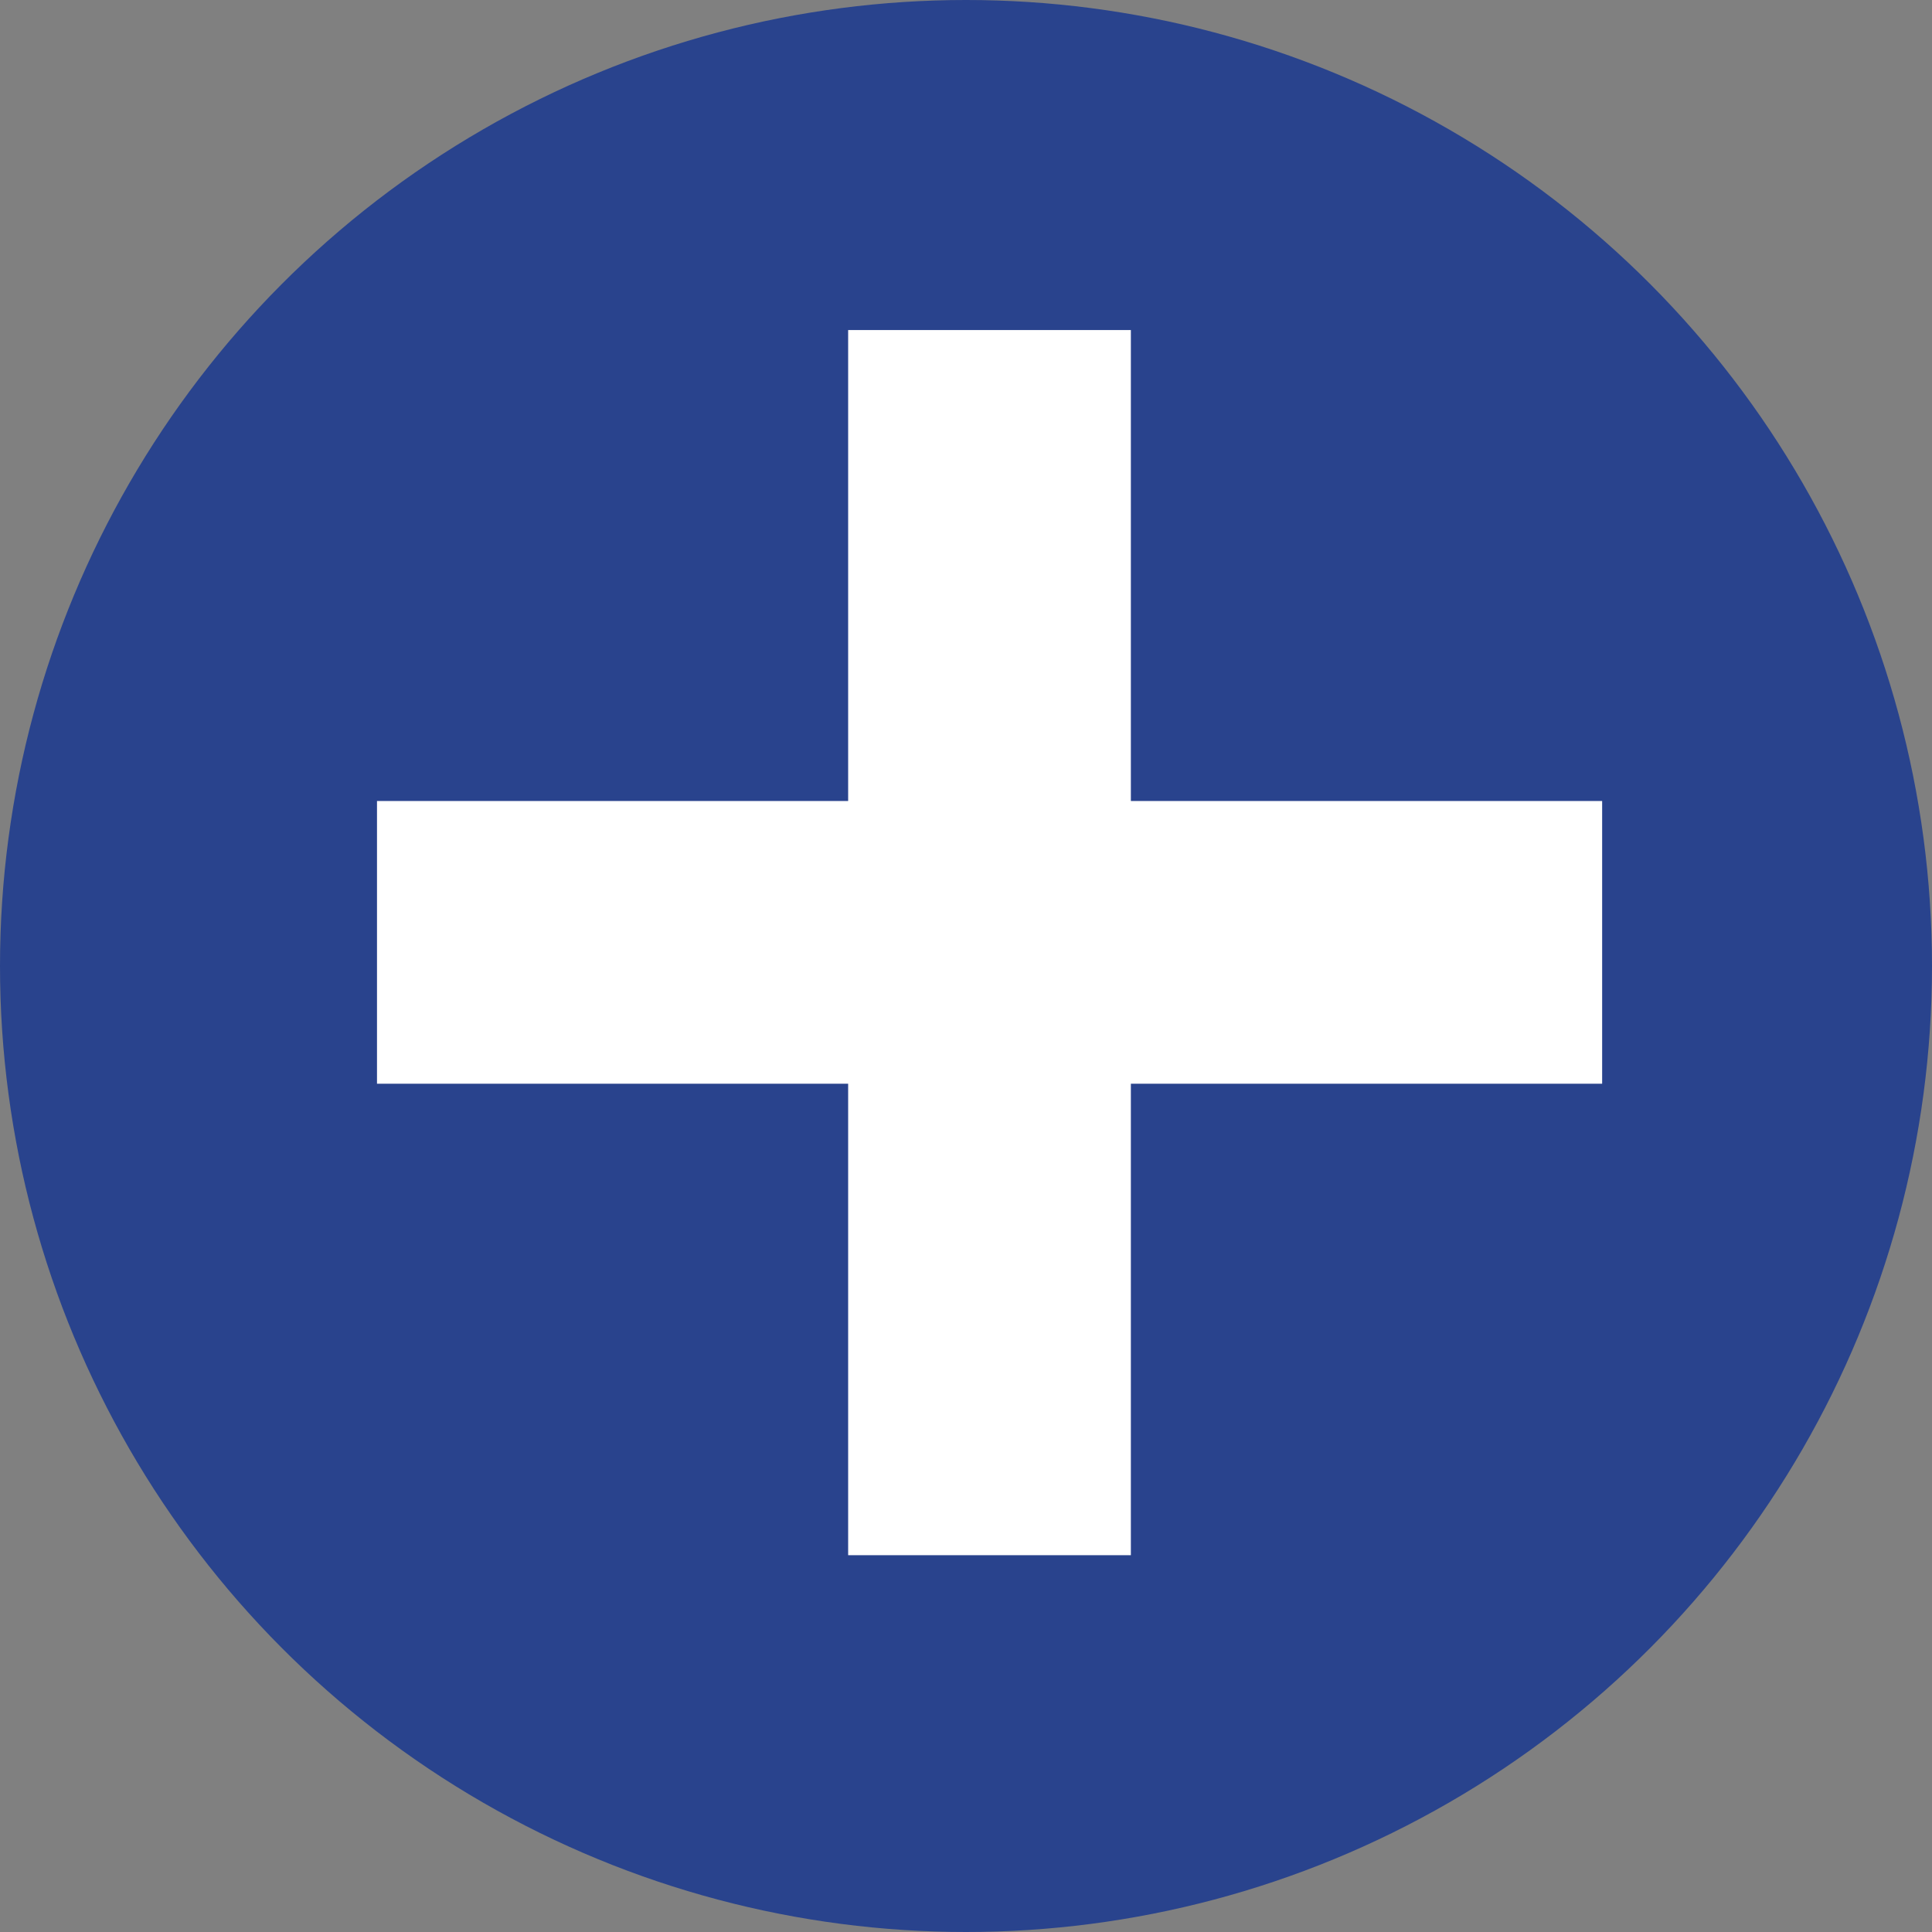 <svg width="30" height="30" viewBox="0 0 30 30" fill="none" xmlns="http://www.w3.org/2000/svg">
<rect x="0" y="0" width="30" height="30" fill="#808080" stroke="none"/>
<circle cx="15" cy="15" r="15" fill="#29438D"/>
<line x1="5.854" y1="14.633" x2="24.878" y2="14.633" stroke="white" stroke-width="4.39"/>
<path d="M15.365 5.125L15.365 24.149" stroke="white" stroke-width="4.39"/>
</svg>
